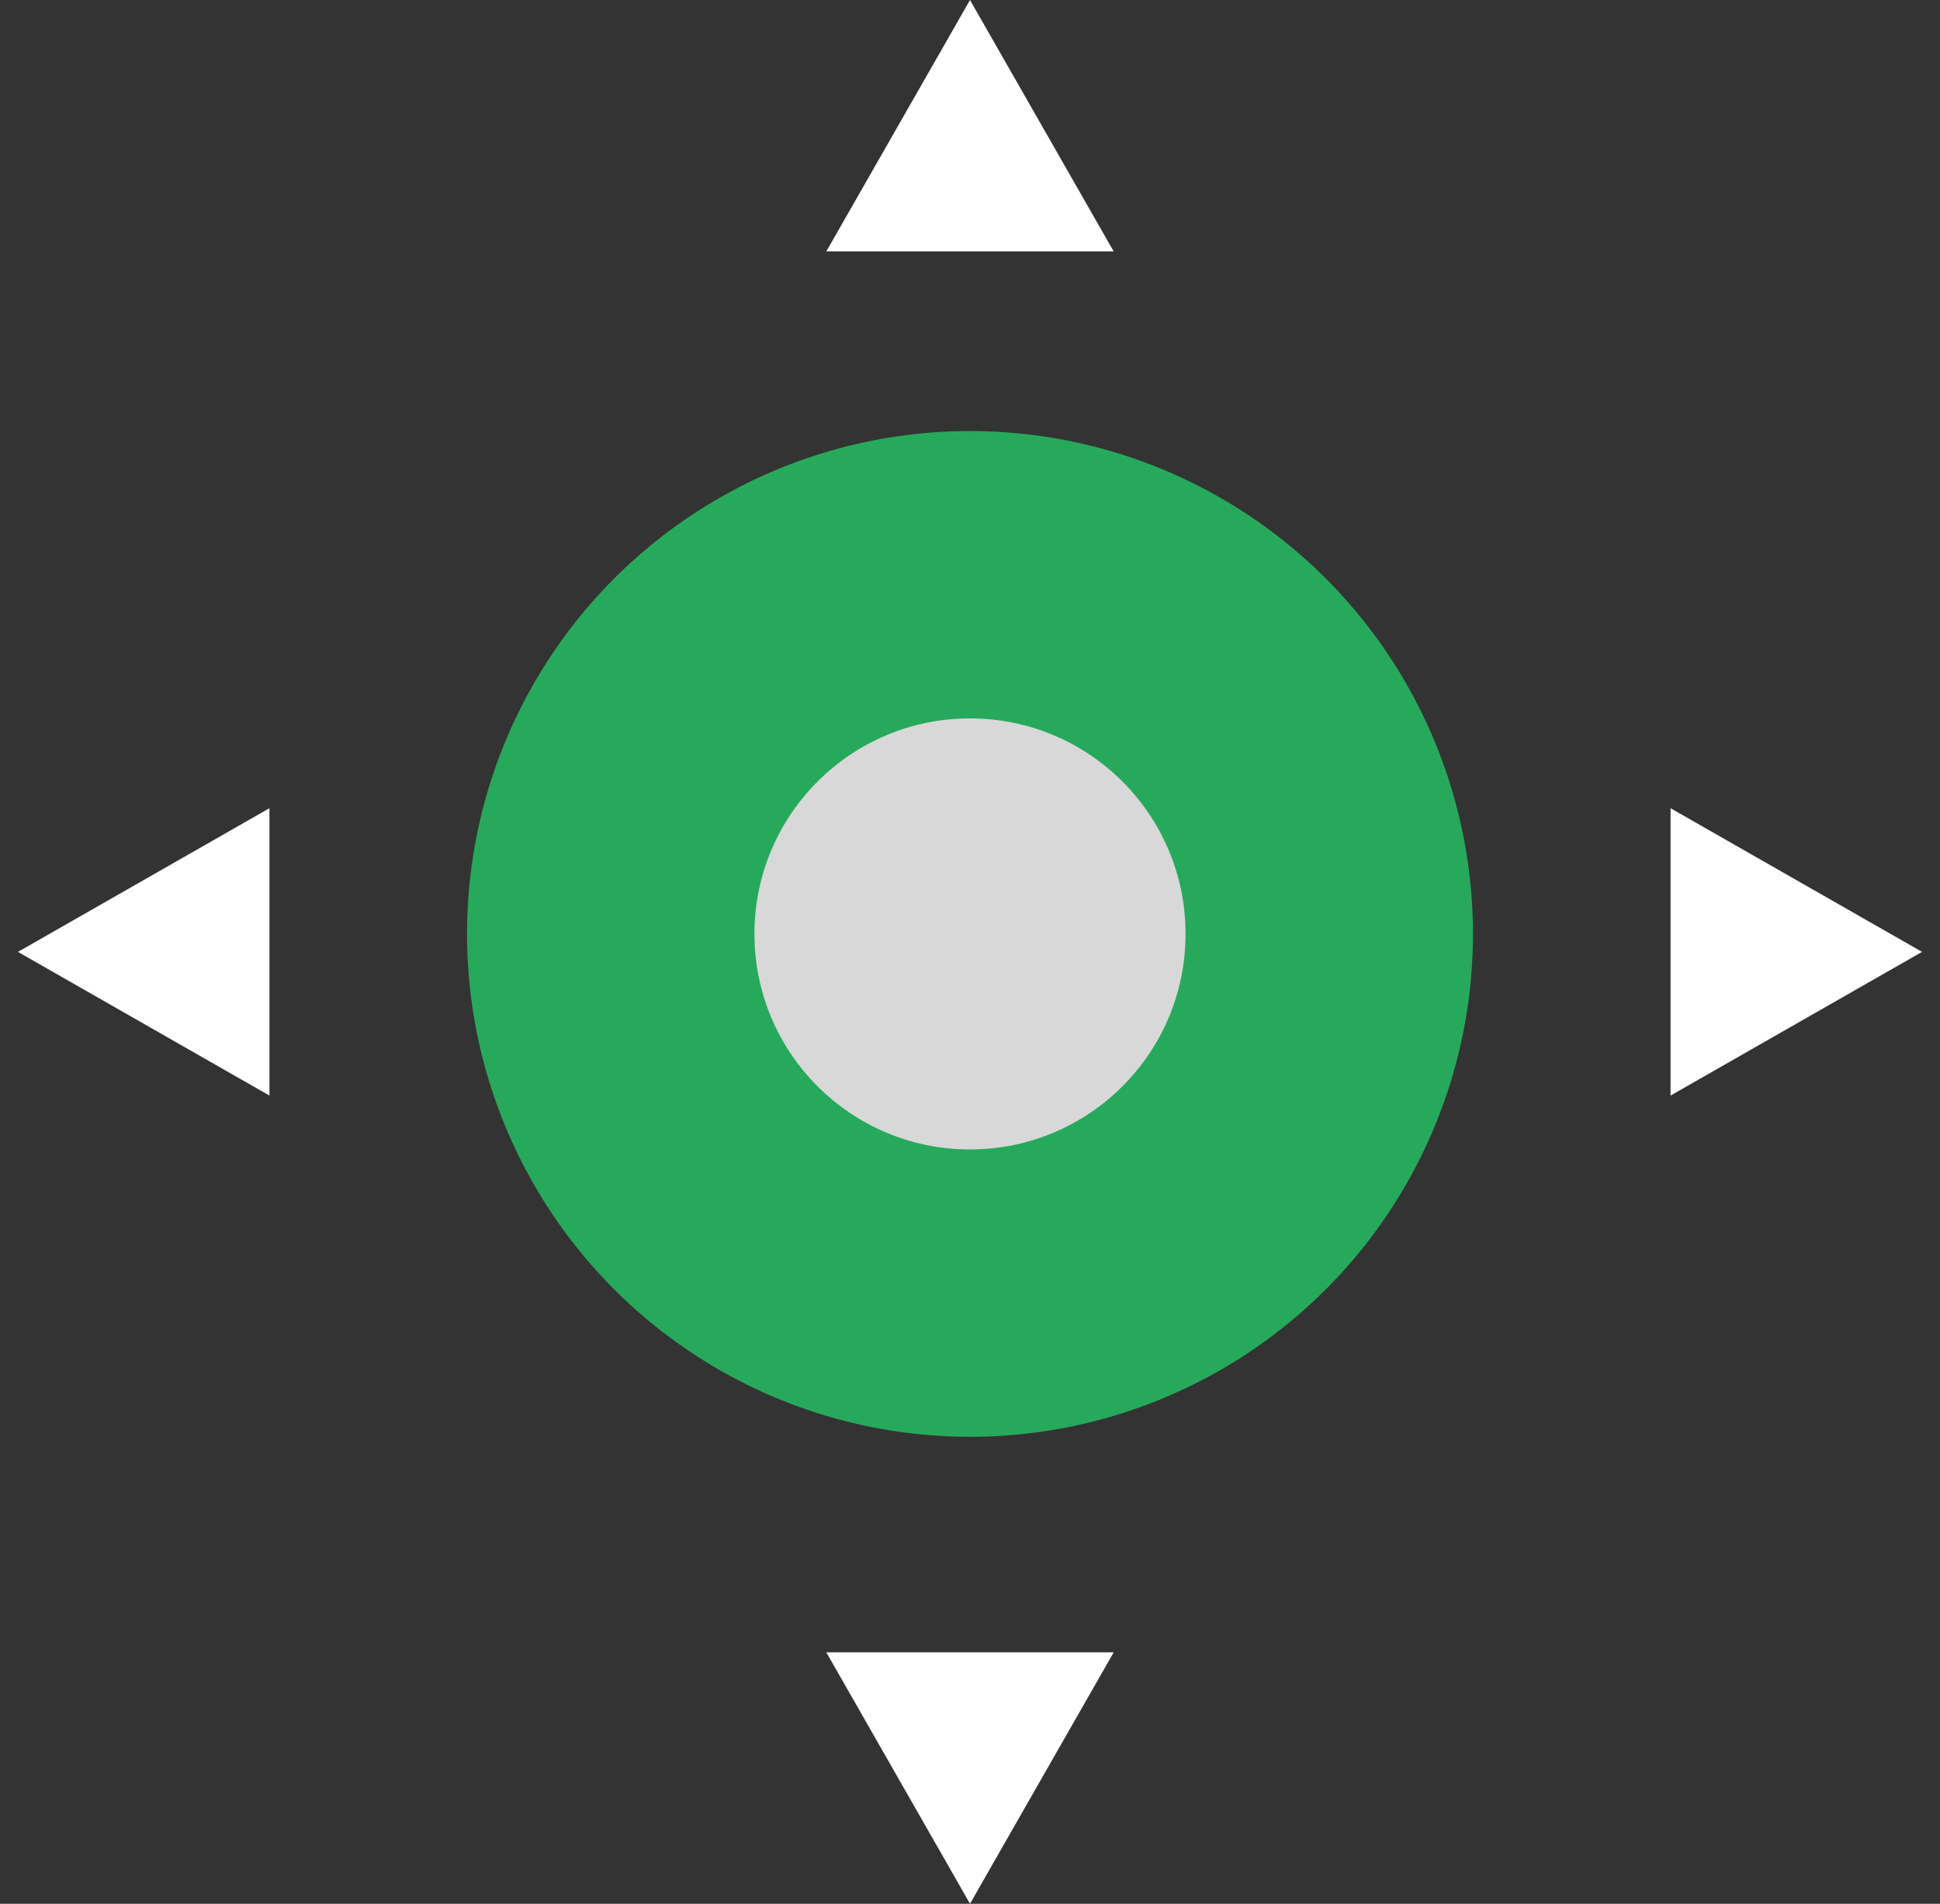 <?xml version="1.0" encoding="UTF-8" standalone="no"?>
<svg width="54px" height="53px" viewBox="0 0 54 53" version="1.1" xmlns="http://www.w3.org/2000/svg" xmlns:xlink="http://www.w3.org/1999/xlink" xmlns:sketch="http://www.bohemiancoding.com/sketch/ns">
    <rect x="0" y="0" width="54" height="53" fill="#333333" stroke="none"/>
    <!-- Generator: Sketch 3.4.3 (16044) - http://www.bohemiancoding.com/sketch -->
    <title>Slice 1</title>
    <desc>Created with Sketch.</desc>
    <defs></defs>
    <g id="Page-1" stroke="none" stroke-width="1" fill="none" fill-rule="evenodd" sketch:type="MSPage">
        <g id="Oval-79-+-Triangle-1-+-Triangle-1-Copy-+-Triangle-1-+-Triangle-1-Copy-+-Oval-82" sketch:type="MSLayerGroup">
            <g id="Oval-79-+-Triangle-1-+-Triangle-1-Copy-+-Triangle-1-+-Triangle-1-Copy" sketch:type="MSShapeGroup">
                <ellipse id="Oval-79" fill="#27A95C" cx="27" cy="26" rx="14" ry="14"></ellipse>
                <g id="Triangle-1-+-Triangle-1-Copy-+-Triangle-1-+-Triangle-1-Copy" fill="#FFFFFF">
                    <g id="Triangle-1-+-Triangle-1-Copy" transform="translate(27, 26.5) rotate(-270) translate(-27, -26.5) translate(23, 0)">
                        <polygon id="Triangle-1" points="4 0 8 7 0 7 "></polygon>
                        <polygon id="Triangle-1-Copy" transform="translate(4, 49.5) scale(1, -1) translate(-4, -49.5) " points="4 46 8 53 1.0658141e-14 53 "></polygon>
                    </g>
                    <g id="Triangle-1-+-Triangle-1-Copy" transform="translate(23, 0)">
                        <polygon id="Triangle-1" points="4 0 8 7 0 7 "></polygon>
                        <polygon id="Triangle-1-Copy" transform="translate(4, 49.5) scale(1, -1) translate(-4, -49.5) " points="4 46 8 53 0 53 "></polygon>
                    </g>
                </g>
            </g>
            <path d="M27,32 C30.314,32 33,29.314 33,26 C33,22.686 30.314,20 27,20 C23.686,20 21,22.686 21,26 C21,29.314 23.686,32 27,32 Z" id="Oval-82" fill="#D8D8D8" sketch:type="MSShapeGroup"></path>
        </g>
    </g>
</svg>